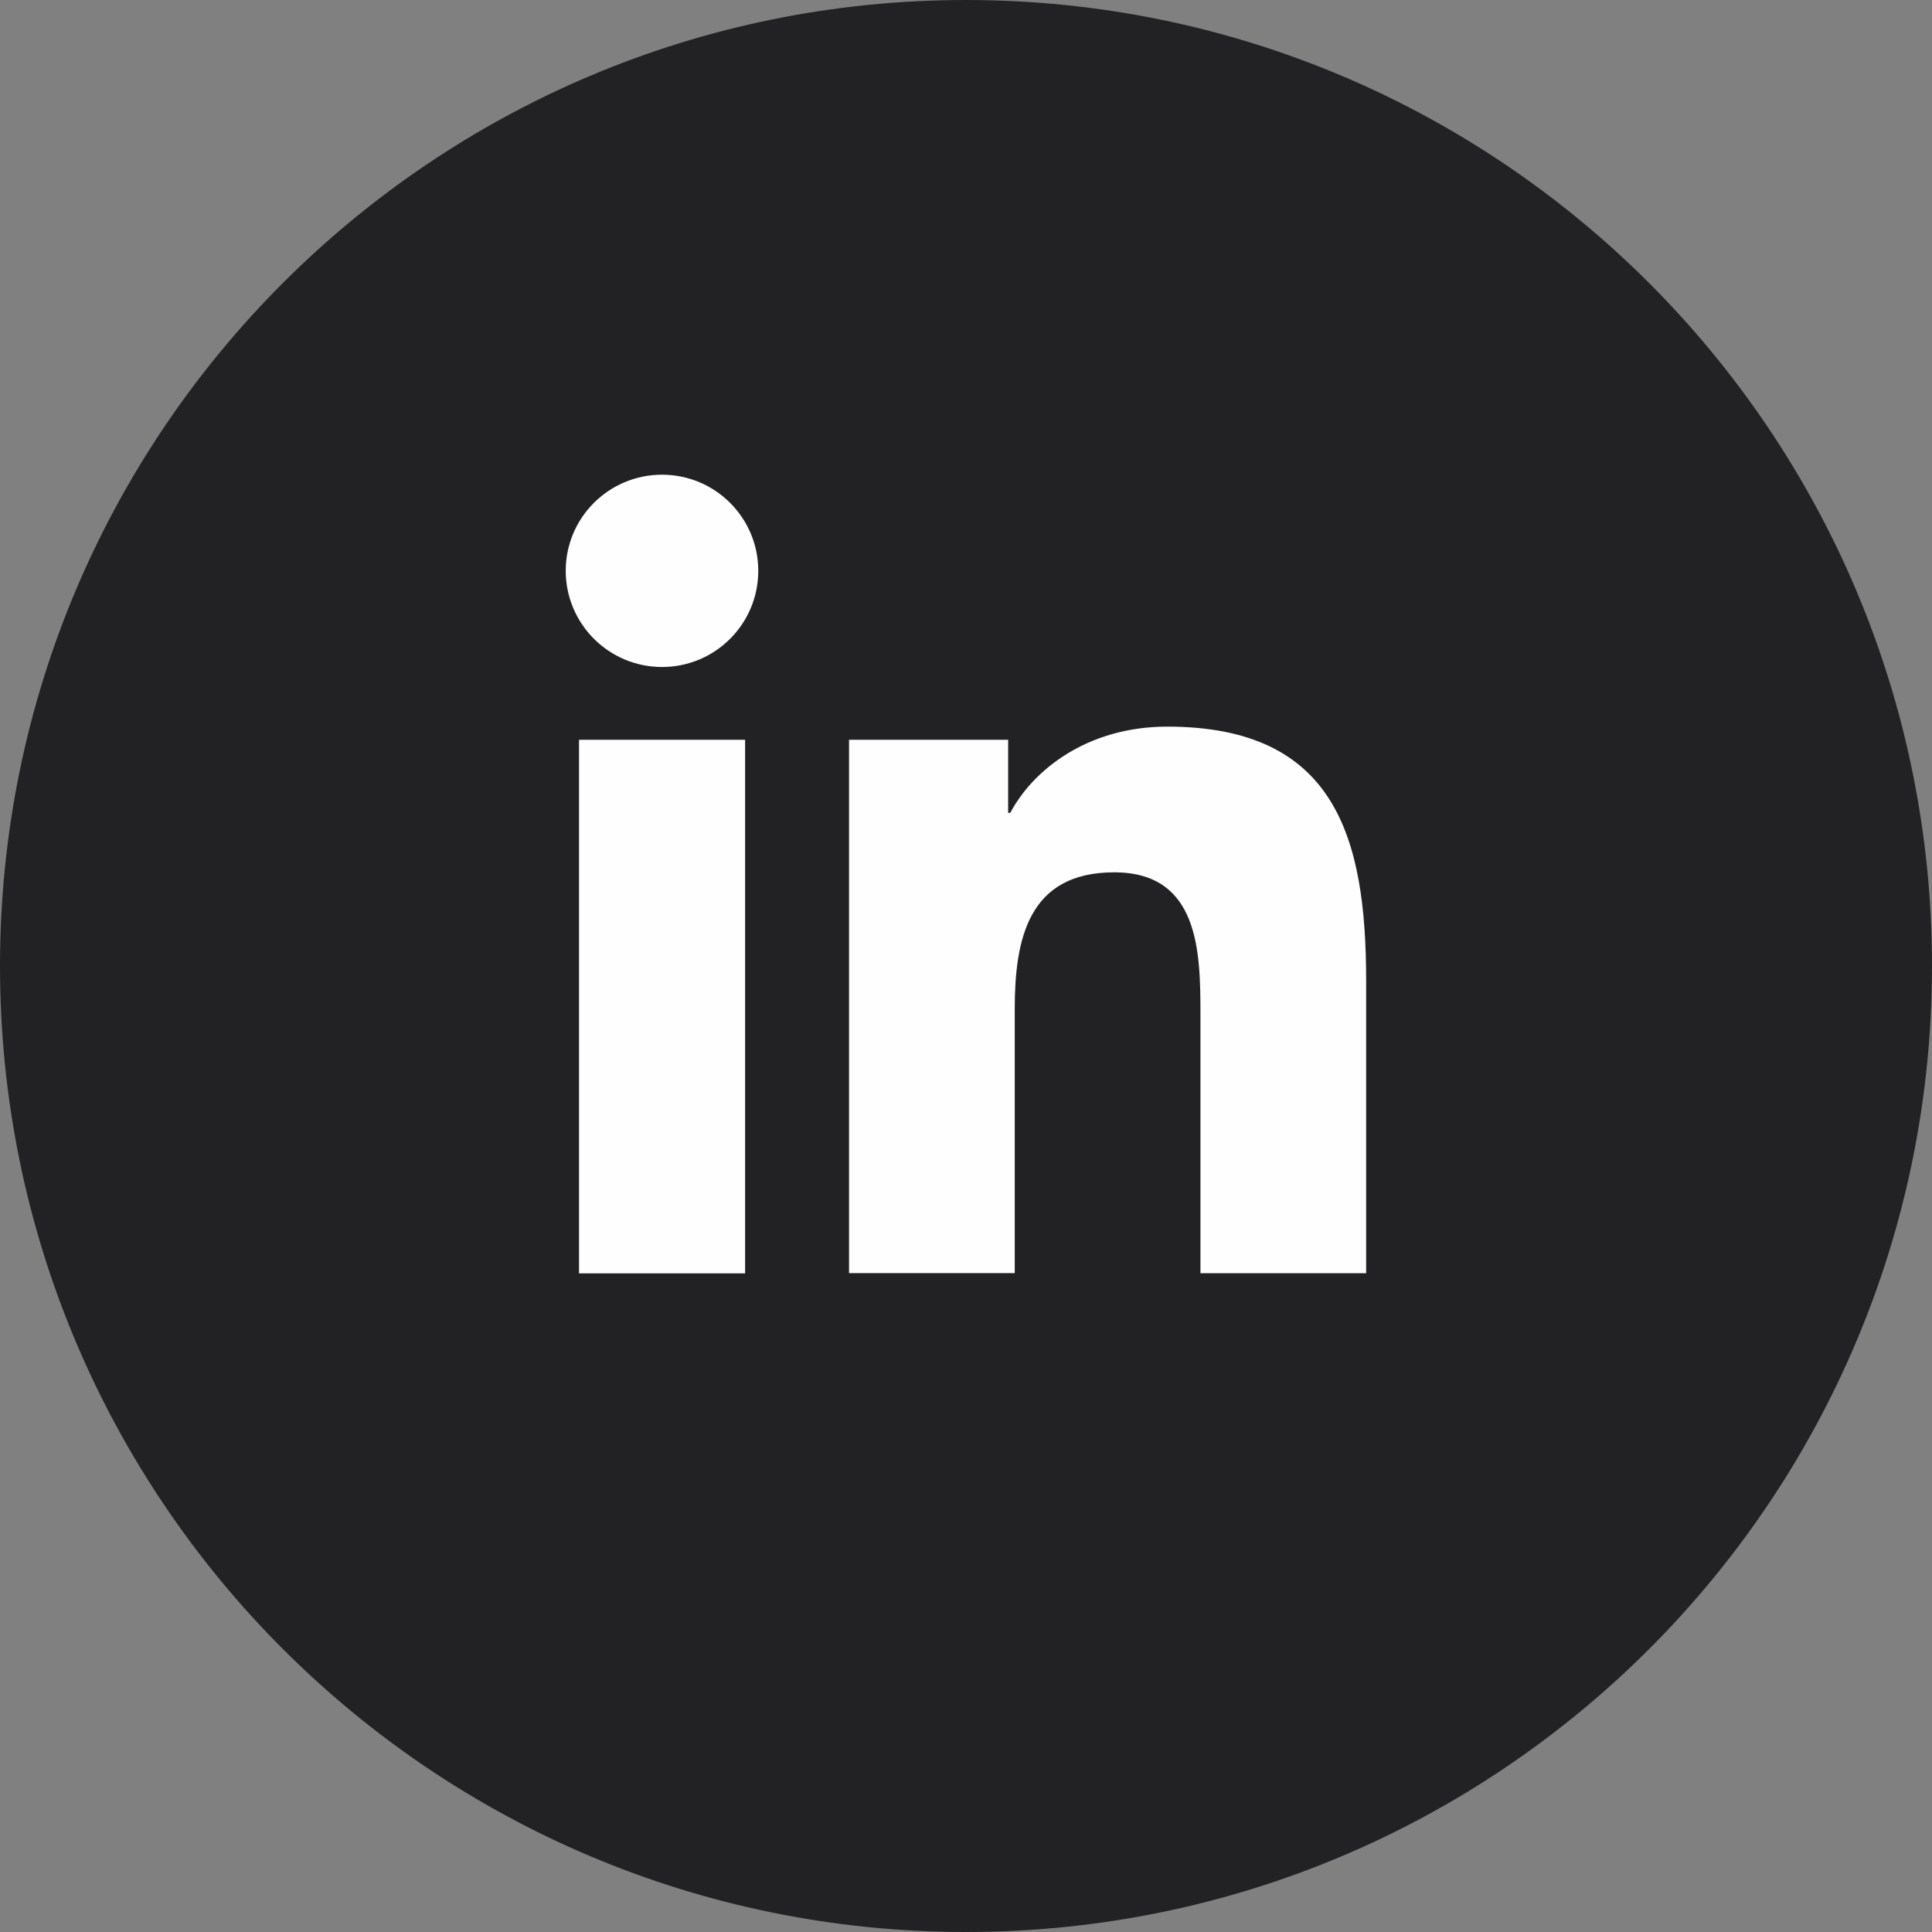 <?xml version="1.0" encoding="UTF-8"?>
<!DOCTYPE svg PUBLIC "-//W3C//DTD SVG 1.1//EN" "http://www.w3.org/Graphics/SVG/1.1/DTD/svg11.dtd">
<!-- Creator: CorelDRAW 2021 (64-Bit) -->
<svg xmlns="http://www.w3.org/2000/svg" xml:space="preserve" width="16.814mm" height="16.814mm" version="1.1" style="shape-rendering:geometricPrecision; text-rendering:geometricPrecision; image-rendering:optimizeQuality; fill-rule:evenodd; clip-rule:evenodd"
viewBox="0 0 152.62 152.62"
 xmlns:xlink="http://www.w3.org/1999/xlink"
 xmlns:xodm="http://www.corel.com/coreldraw/odm/2003">
 <rect x="0" y="0" width="152.62" height="152.62" fill="#808080" stroke="none"/>
 <defs>
  <style type="text/css">
   <![CDATA[
    .fil1 {fill:#FEFEFE;fill-rule:nonzero}
    .fil0 {fill:#222124;fill-rule:nonzero}
   ]]>
  </style>
 </defs>
 <g id="Capa_x0020_1">
  <path class="fil0" d="M152.62 76.31c0,42.15 -34.16,76.31 -76.31,76.31 -42.15,0 -76.31,-34.17 -76.31,-76.31 0,-42.14 34.16,-76.31 76.31,-76.31 42.14,0 76.31,34.17 76.31,76.31z"/>
  <path class="fil1" d="M52.3 37.5c4.2,0 7.6,3.4 7.6,7.59 0,4.2 -3.4,7.6 -7.6,7.6 -4.21,0 -7.61,-3.41 -7.61,-7.6 0,-4.19 3.4,-7.59 7.61,-7.59zm-6.56 20.94l13.12 0 0 42.15 -13.12 0 0 -42.15z"/>
  <path class="fil1" d="M67.07 58.44l12.57 0 0 5.77 0.17 0c1.75,-3.32 6.02,-6.81 12.4,-6.81 13.26,0 15.71,8.72 15.71,20.07l0 23.11 -13.09 0 0 -20.49c0,-4.89 -0.1,-11.18 -6.81,-11.18 -6.82,0 -7.86,5.32 -7.86,10.82l0 20.84 -13.09 0 0 -42.15z"/>
 </g>
</svg>
